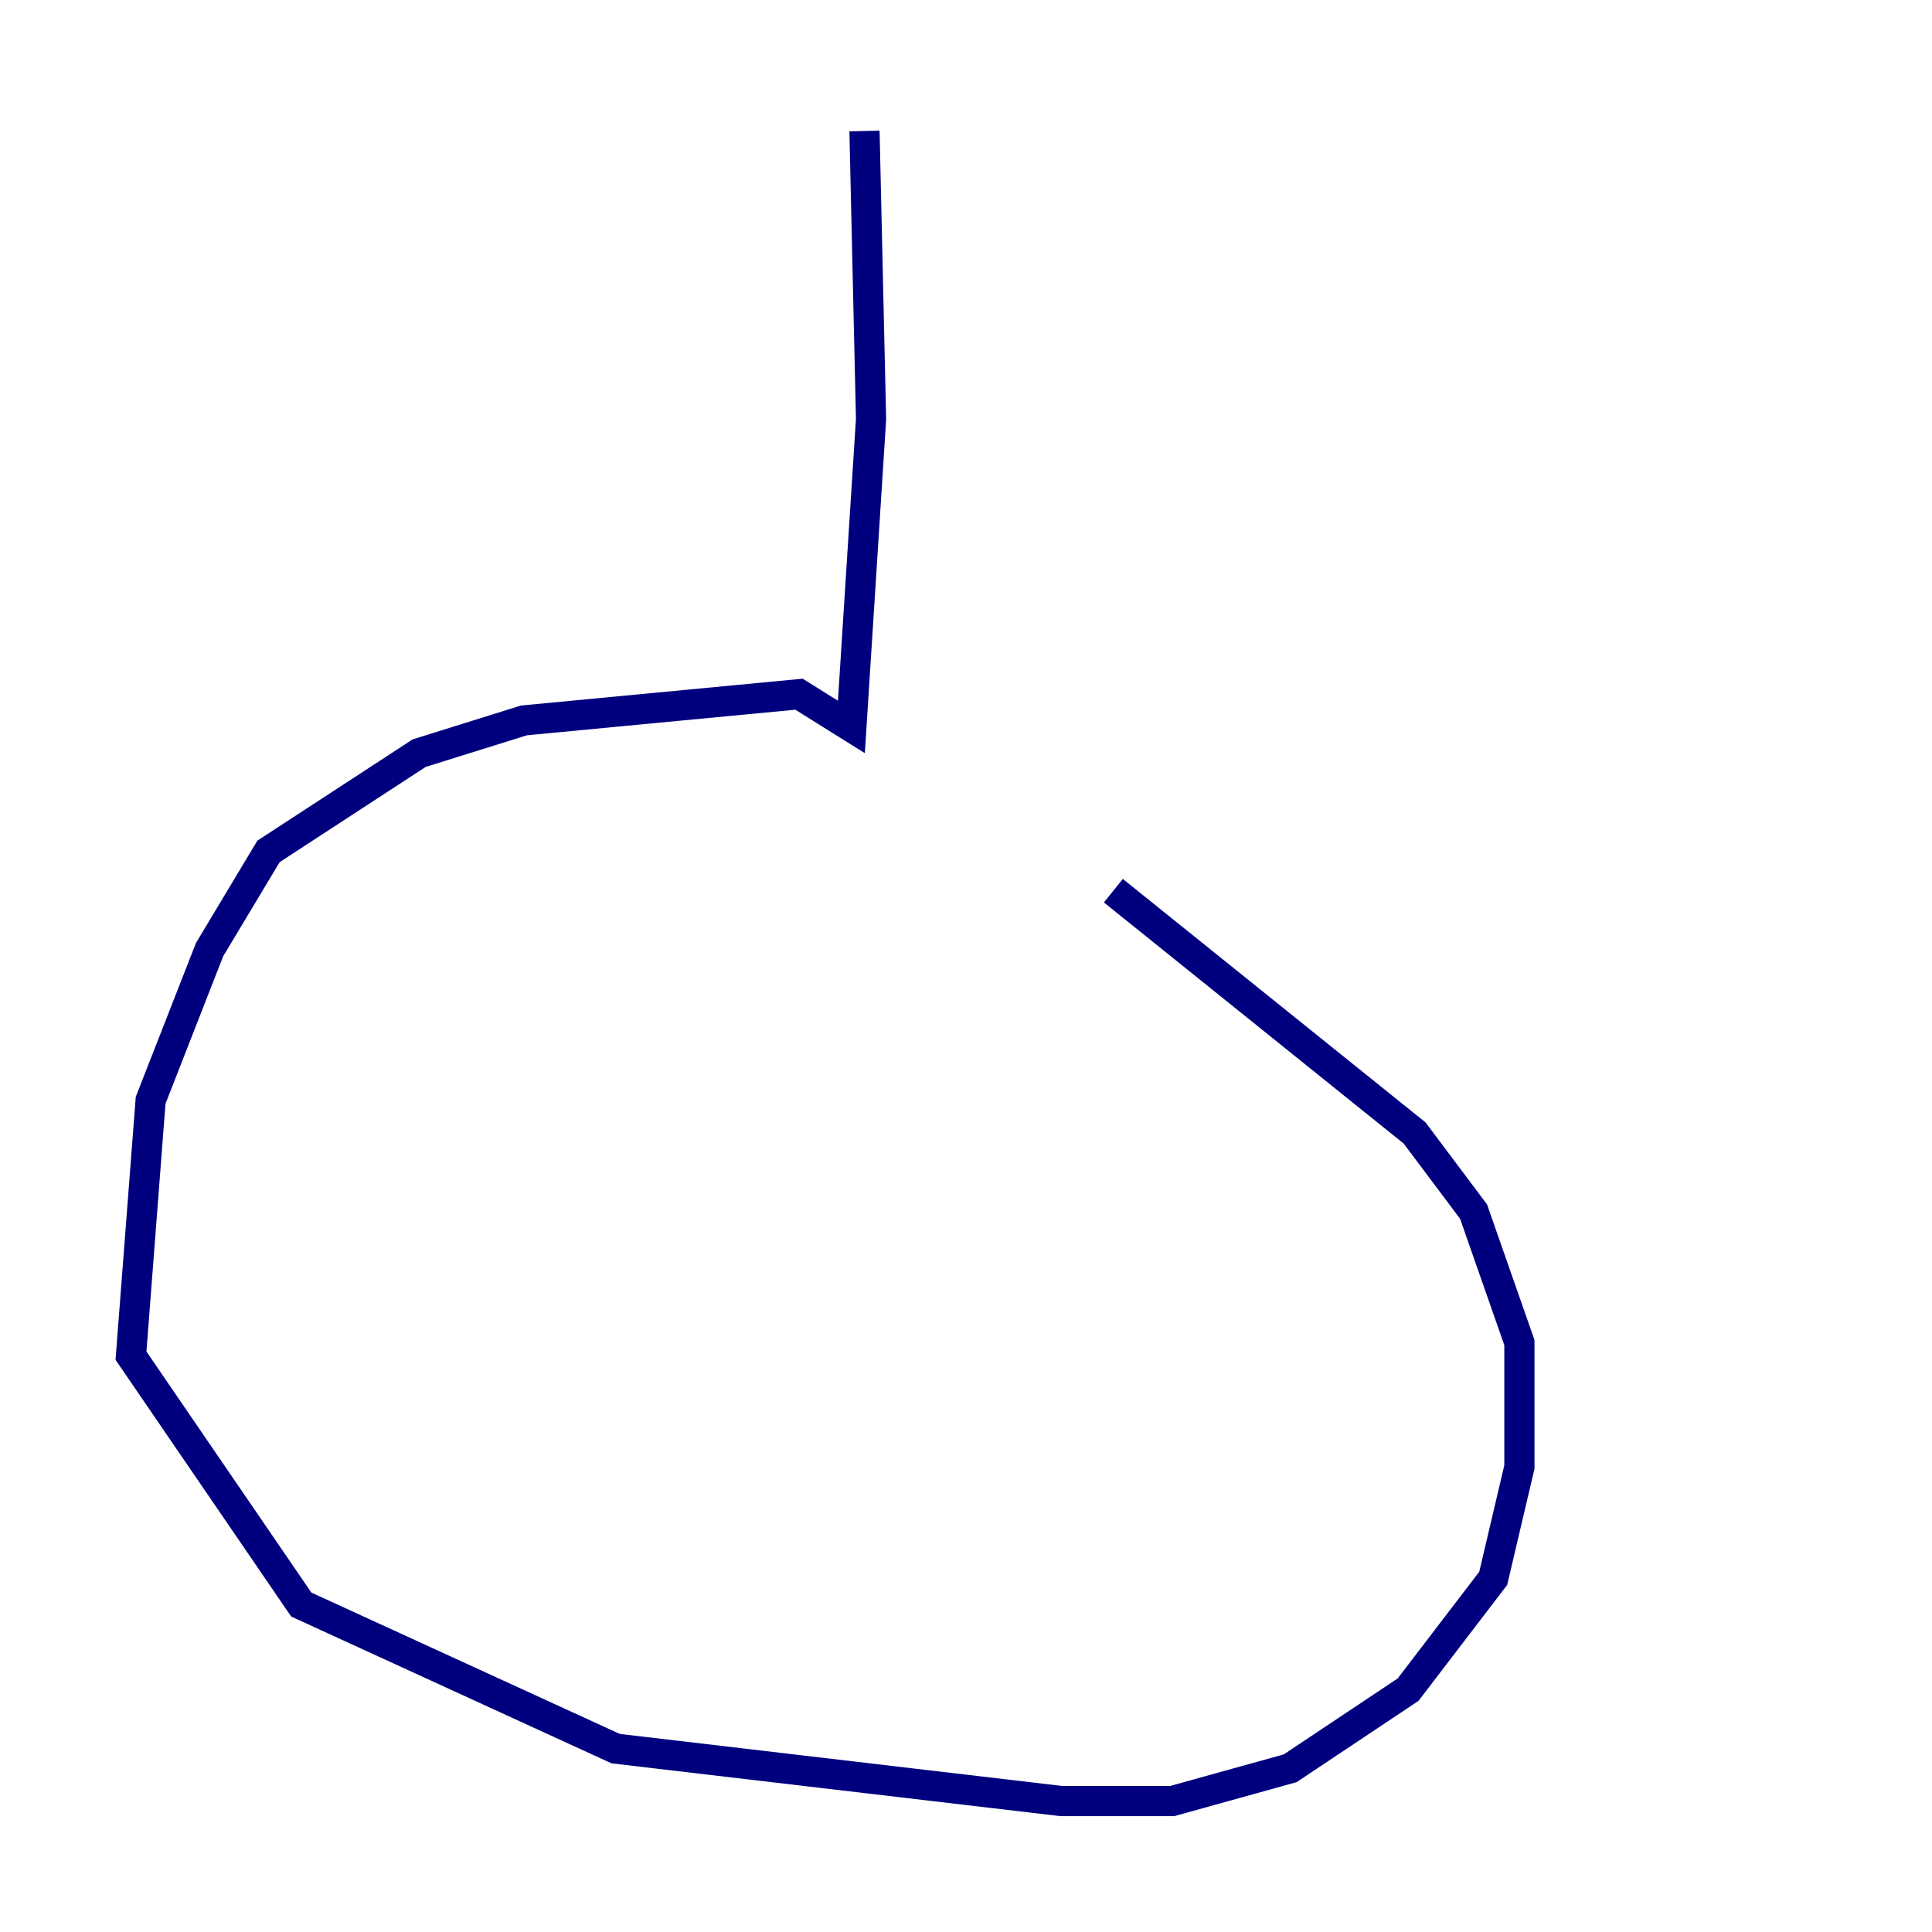 <?xml version="1.0" encoding="utf-8" ?>
<svg baseProfile="tiny" height="128" version="1.2" viewBox="0,0,128,128" width="128" xmlns="http://www.w3.org/2000/svg" xmlns:ev="http://www.w3.org/2001/xml-events" xmlns:xlink="http://www.w3.org/1999/xlink"><defs /><polyline fill="none" points="57.275,8.678 57.709,27.77 56.407,48.163 52.936,45.993 34.712,47.729 27.77,49.898 17.79,56.407 13.885,62.915 9.98,72.895 8.678,89.817 19.959,106.305 40.786,115.851 70.291,119.322 77.668,119.322 85.478,117.153 93.288,111.946 98.929,104.57 100.664,97.193 100.664,88.949 97.627,80.271 93.722,75.064 73.763,59.01" stroke="#00007f" stroke-width="2" /></svg>